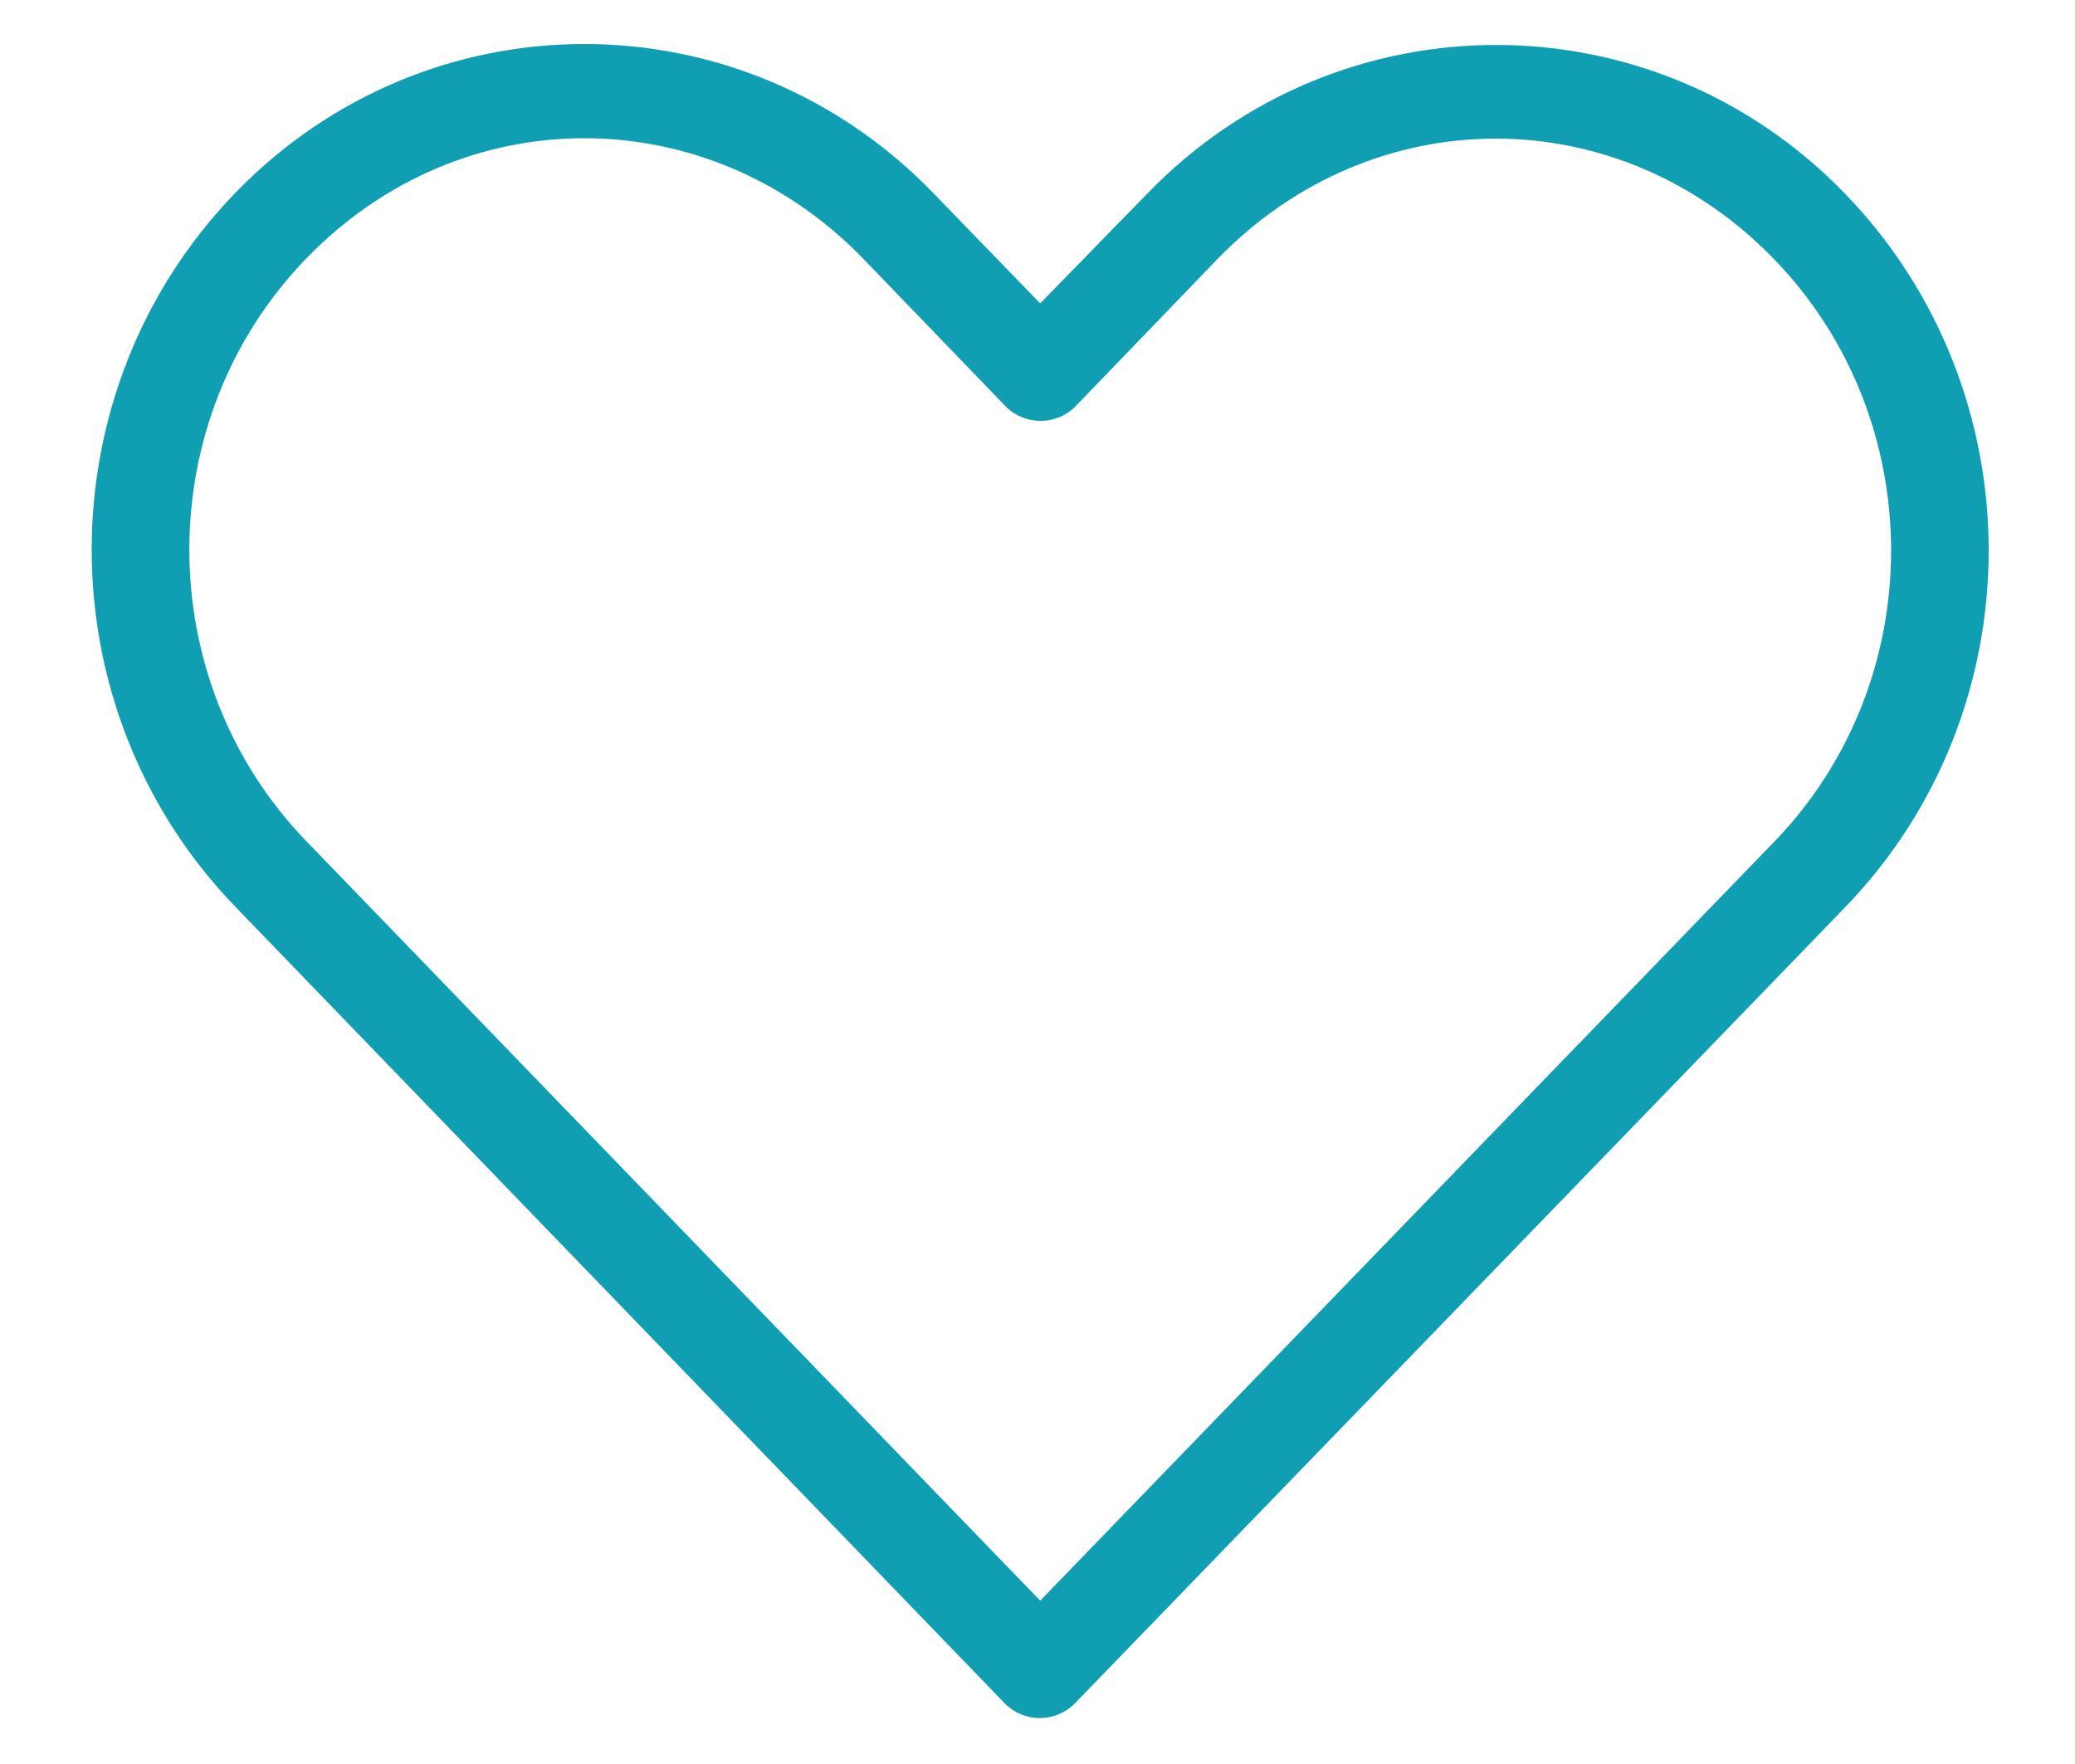 <?xml version="1.0" encoding="UTF-8"?>
<svg width="20px" height="17px" viewBox="0 0 20 17" version="1.1" xmlns="http://www.w3.org/2000/svg" xmlns:xlink="http://www.w3.org/1999/xlink">
    <!-- Generator: Sketch 52.6 (67491) - http://www.bohemiancoding.com/sketch -->
    <title>Shape</title>
    <desc>Created with Sketch.</desc>
    <g id="Page-1" stroke="none" stroke-width="1" fill="none" fill-rule="evenodd">
        <g id="Artboard" transform="translate(-1665, -1449)" fill="#0F9EB2" fill-rule="nonzero">
            <g id="Group-10" transform="translate(1397, 1301)">
                <g id="Group-9" transform="translate(264.582, 141.971)">
                    <g id="Group-13">
                        <path d="M5.687,7.887 C3.839,9.796 3.841,12.858 5.687,14.768 L13.1,22.442 C13.188,22.534 13.311,22.586 13.44,22.586 C13.569,22.586 13.692,22.534 13.781,22.442 C16.254,19.887 18.727,17.331 21.2,14.775 C23.048,12.866 23.048,9.803 21.2,7.894 C19.352,5.985 16.325,5.985 14.477,7.894 L13.444,8.953 L12.411,7.887 C11.487,6.933 10.269,6.453 9.049,6.453 C7.83,6.453 6.611,6.933 5.687,7.887 Z M9.049,7.361 C10.016,7.361 10.986,7.746 11.737,8.521 L13.107,9.941 C13.195,10.033 13.319,10.085 13.447,10.085 C13.576,10.085 13.7,10.033 13.788,9.941 L15.15,8.528 C16.652,6.977 19.017,6.977 20.519,8.528 C22.021,10.079 22.021,12.59 20.519,14.141 C18.16,16.578 15.803,19.018 13.444,21.455 L6.369,14.134 C4.868,12.581 4.867,10.072 6.369,8.521 C7.119,7.746 8.083,7.361 9.049,7.361 Z" id="Shape"></path>
                    </g>
                </g>
            </g>
        </g>
    </g>
</svg>